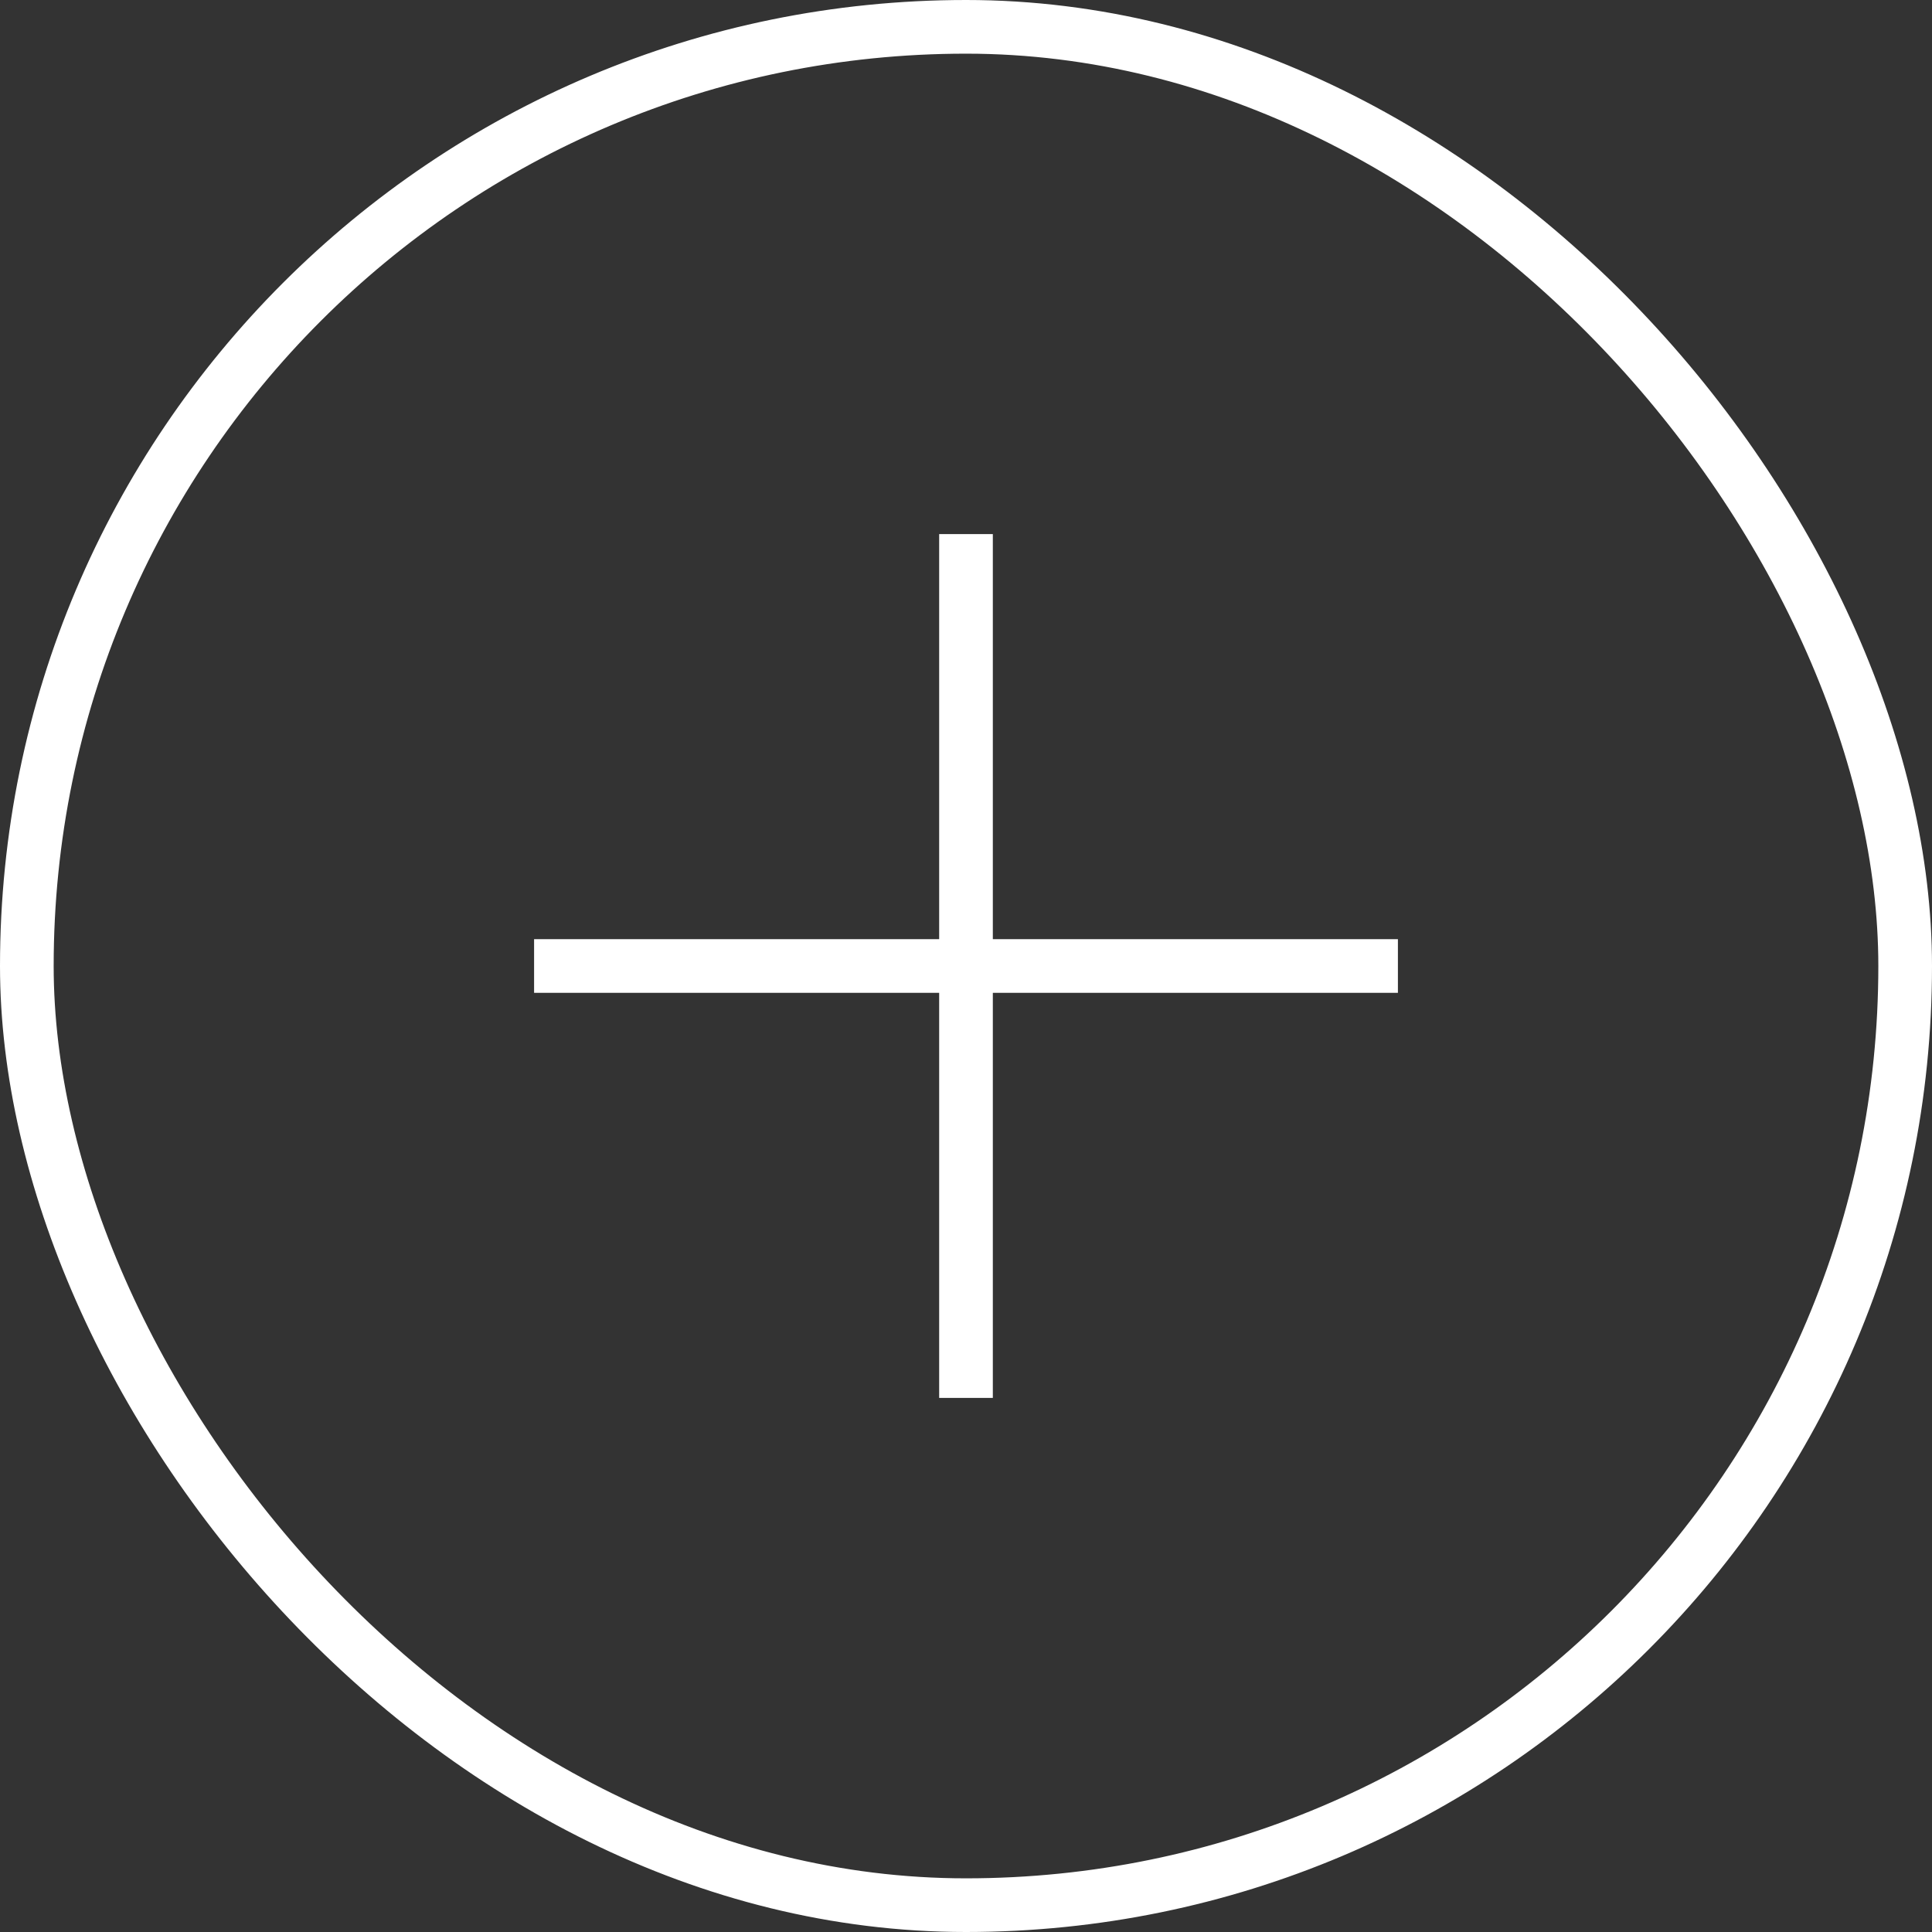 <svg width="36" height="36" viewBox="0 0 36 36" fill="none" xmlns="http://www.w3.org/2000/svg">
<rect x="0" y="0" width="36" height="36" fill="#333333" stroke="none"/>
<rect x="0.5" y="0.5" width="35" height="35" rx="17.5" stroke="white"/>
<path d="M18 10.452V25.548" stroke="white" stroke-linecap="square"/>
<path d="M25.548 18L10.452 18" stroke="white" stroke-linecap="square"/>
</svg>
